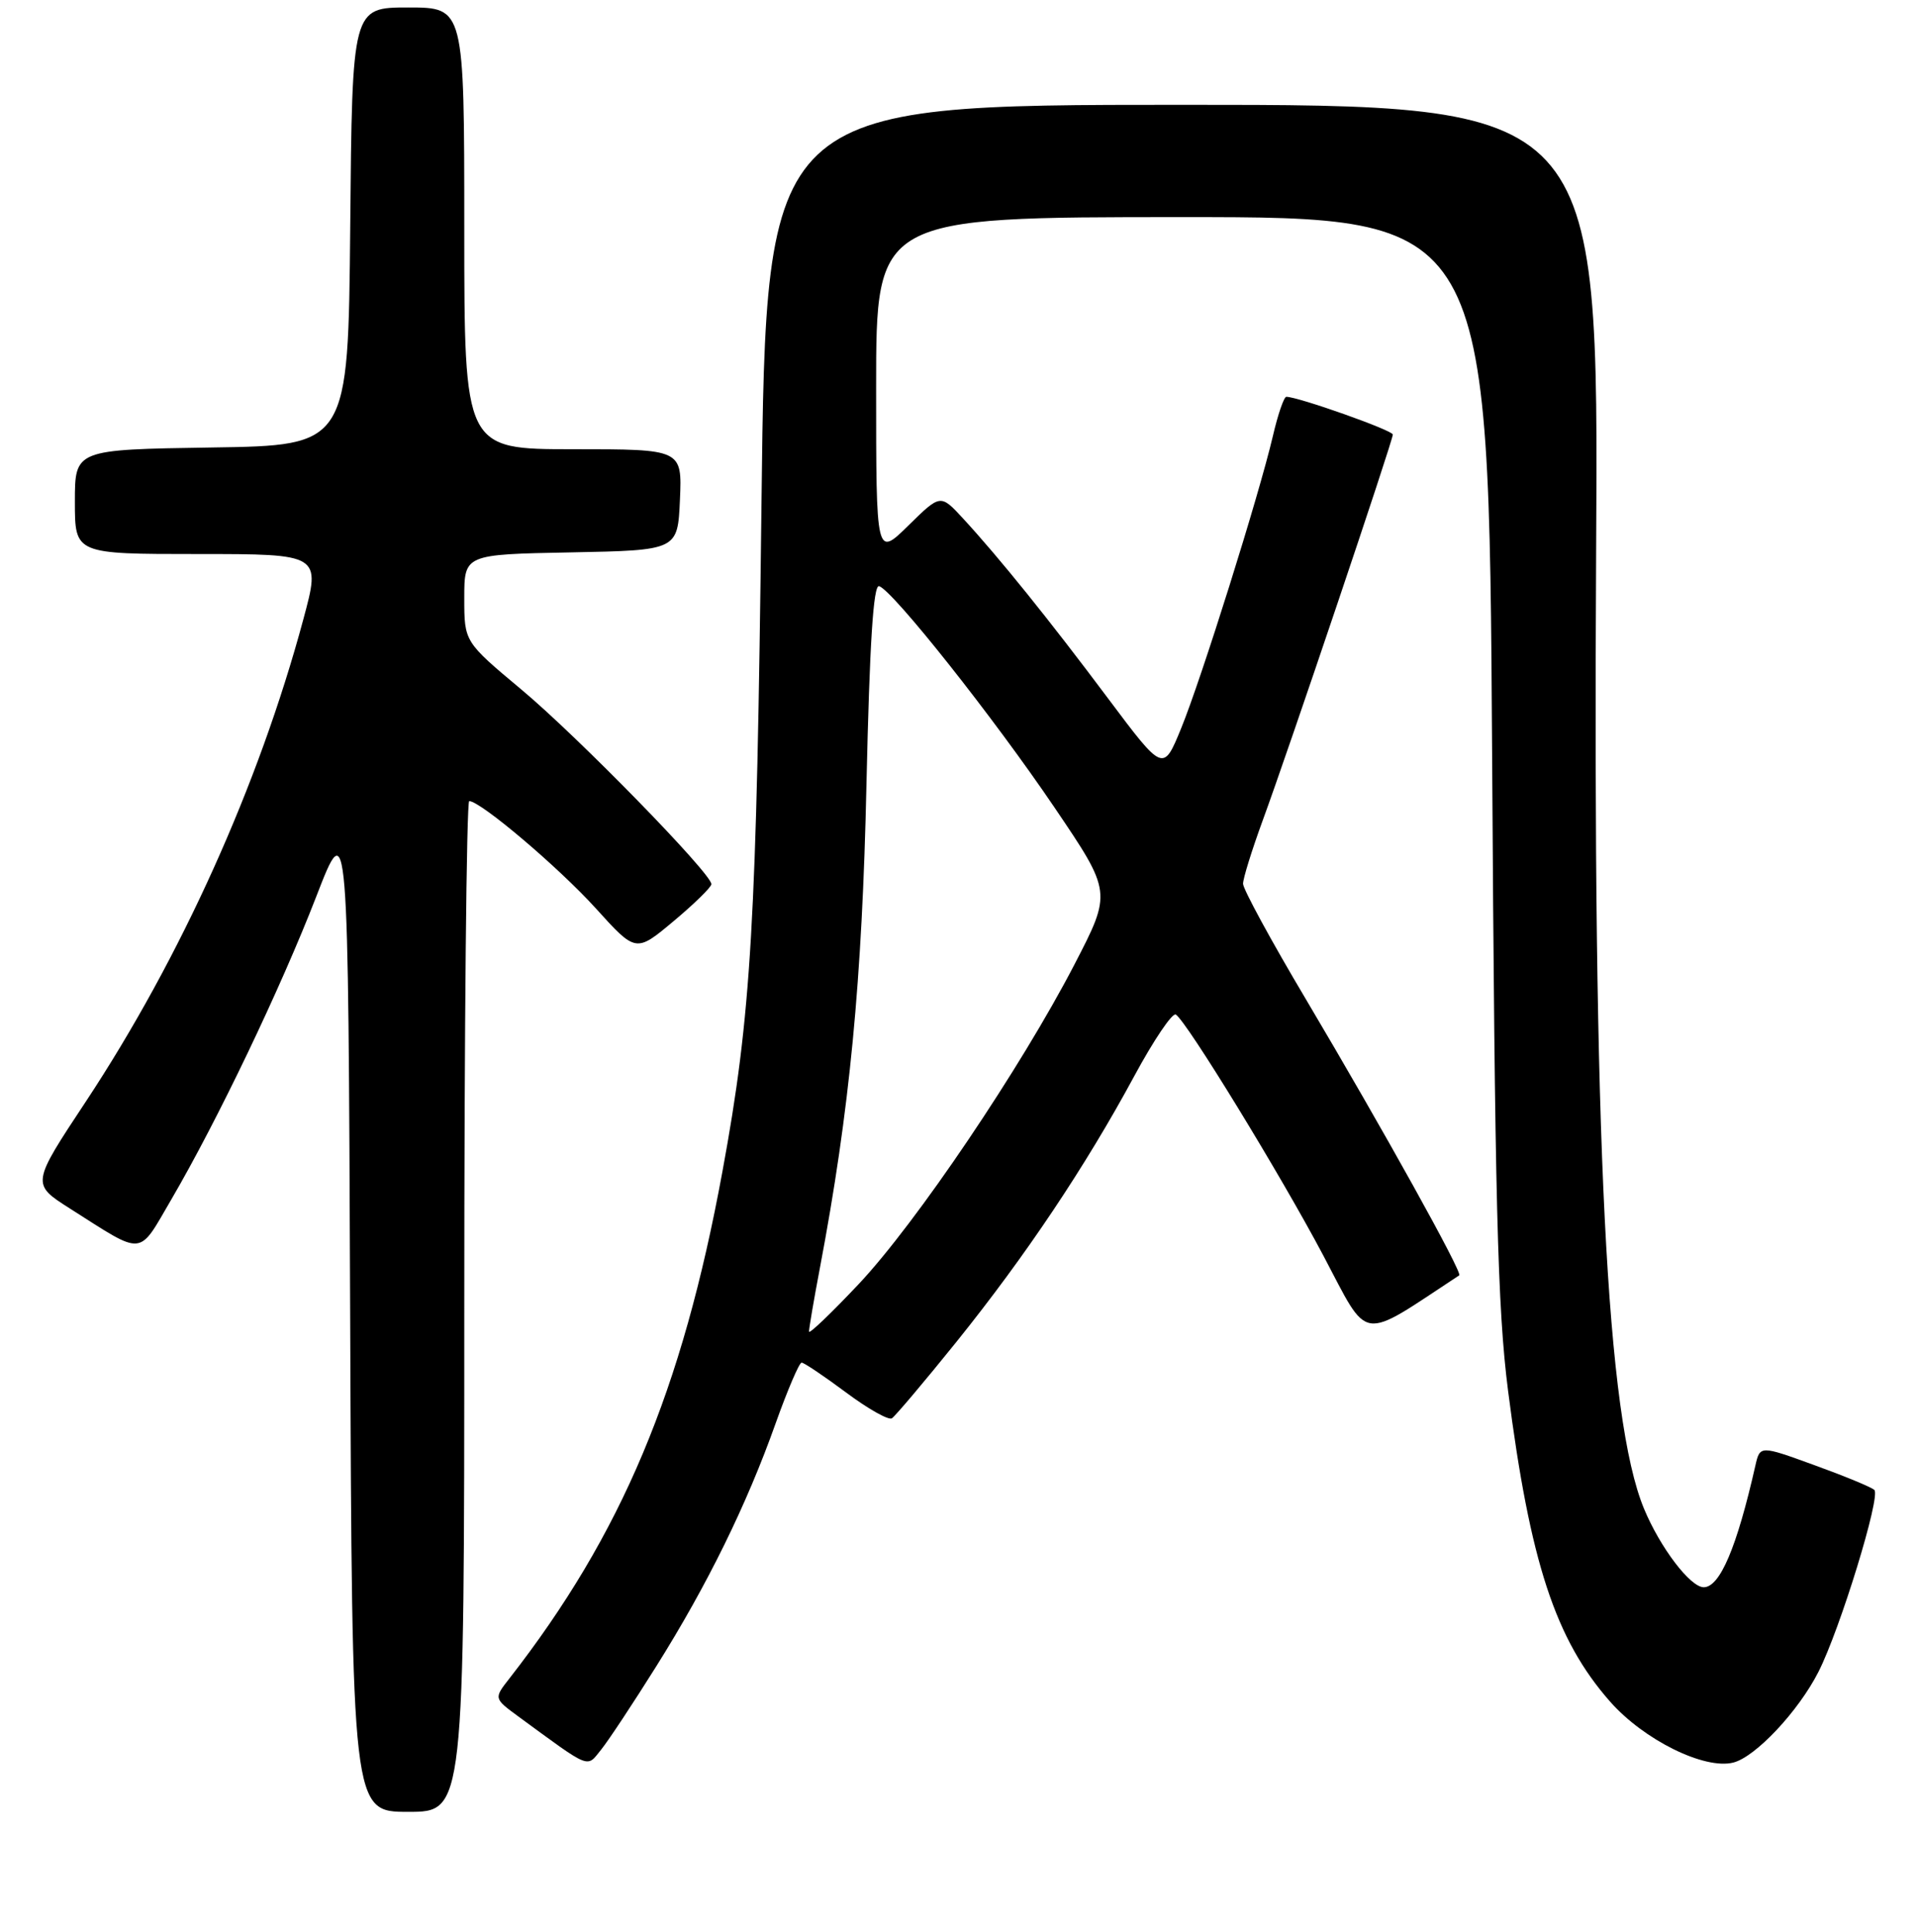 <?xml version="1.0" encoding="UTF-8" standalone="no"?>
<!DOCTYPE svg PUBLIC "-//W3C//DTD SVG 1.1//EN" "http://www.w3.org/Graphics/SVG/1.1/DTD/svg11.dtd" >
<svg xmlns="http://www.w3.org/2000/svg" xmlns:xlink="http://www.w3.org/1999/xlink" version="1.1" viewBox="0 0 256 258">
 <g >
 <path fill="currentColor"
d=" M 62.00 174.50 C 62.00 137.38 62.30 107.00 62.66 107.00 C 64.17 107.00 74.56 115.81 79.55 121.31 C 84.92 127.25 84.92 127.25 89.96 123.03 C 92.73 120.71 95.00 118.49 95.00 118.09 C 95.00 116.67 77.17 98.40 69.64 92.11 C 62.00 85.72 62.00 85.72 62.00 79.89 C 62.00 74.05 62.00 74.05 76.25 73.78 C 90.50 73.50 90.50 73.50 90.80 66.75 C 91.09 60.00 91.09 60.00 76.55 60.00 C 62.00 60.00 62.00 60.00 62.00 30.50 C 62.00 1.00 62.00 1.00 54.52 1.00 C 47.03 1.00 47.03 1.00 46.77 30.25 C 46.50 59.50 46.50 59.50 28.25 59.77 C 10.00 60.05 10.00 60.05 10.00 67.02 C 10.00 74.00 10.00 74.00 26.43 74.00 C 42.86 74.00 42.86 74.00 40.50 82.75 C 34.56 104.82 24.14 127.93 11.49 147.09 C 4.18 158.14 4.18 158.14 9.34 161.42 C 19.38 167.80 18.39 167.89 22.90 160.17 C 29.04 149.65 37.50 131.97 42.23 119.76 C 46.50 108.72 46.50 108.72 46.76 175.36 C 47.01 242.00 47.01 242.00 54.51 242.00 C 62.00 242.00 62.00 242.00 62.00 174.50 Z  M 87.66 222.53 C 94.47 211.67 99.73 200.96 103.58 190.11 C 105.17 185.65 106.73 182.00 107.05 182.00 C 107.37 182.00 110.03 183.79 112.96 185.97 C 115.89 188.16 118.65 189.72 119.10 189.44 C 119.54 189.16 123.43 184.56 127.73 179.22 C 136.97 167.73 144.94 155.82 151.46 143.75 C 154.06 138.93 156.56 135.23 157.02 135.51 C 158.46 136.40 171.00 156.89 176.71 167.68 C 182.93 179.44 181.39 179.21 194.87 170.34 C 195.35 170.02 184.74 150.91 174.36 133.41 C 169.76 125.67 166.00 118.75 166.00 118.04 C 166.00 117.32 167.18 113.54 168.61 109.62 C 172.06 100.24 186.00 58.88 186.00 58.04 C 186.00 57.48 173.36 53.00 171.78 53.00 C 171.46 53.00 170.65 55.36 169.98 58.25 C 168.14 66.12 160.43 90.69 157.72 97.31 C 155.34 103.12 155.34 103.12 147.99 93.31 C 140.11 82.77 133.41 74.46 128.60 69.24 C 125.59 65.98 125.59 65.98 121.30 70.20 C 117.00 74.42 117.00 74.42 117.00 51.71 C 117.00 29.00 117.00 29.00 157.91 29.00 C 198.82 29.00 198.82 29.00 199.26 100.75 C 199.62 160.44 199.98 174.73 201.39 185.76 C 204.32 208.65 207.71 218.98 215.01 227.27 C 219.50 232.38 227.60 236.39 231.46 235.42 C 234.44 234.67 240.16 228.57 242.84 223.30 C 245.75 217.56 251.20 199.79 250.30 199.00 C 249.86 198.61 246.24 197.12 242.26 195.68 C 235.03 193.05 235.03 193.05 234.41 195.78 C 231.94 206.68 229.68 212.00 227.52 212.00 C 225.72 212.00 221.69 206.69 219.54 201.50 C 214.53 189.40 212.70 152.70 213.15 73.75 C 213.50 14.00 213.50 14.00 157.91 14.00 C 102.31 14.00 102.31 14.00 101.69 67.25 C 101.04 123.41 100.34 135.48 96.47 156.50 C 91.10 185.74 83.02 204.95 68.03 224.18 C 65.94 226.85 65.94 226.85 69.22 229.26 C 79.01 236.43 78.30 236.14 80.27 233.70 C 81.25 232.49 84.57 227.46 87.66 222.53 Z  M 108.04 177.86 C 108.02 177.51 108.67 173.68 109.49 169.36 C 113.47 148.34 115.14 130.98 115.71 104.72 C 116.13 85.93 116.63 78.04 117.40 78.29 C 119.26 78.89 132.71 95.87 140.81 107.84 C 148.48 119.17 148.48 119.17 143.49 128.81 C 136.33 142.63 122.35 163.35 114.68 171.50 C 111.05 175.35 108.07 178.21 108.04 177.86 Z "/>
</g>
</svg>